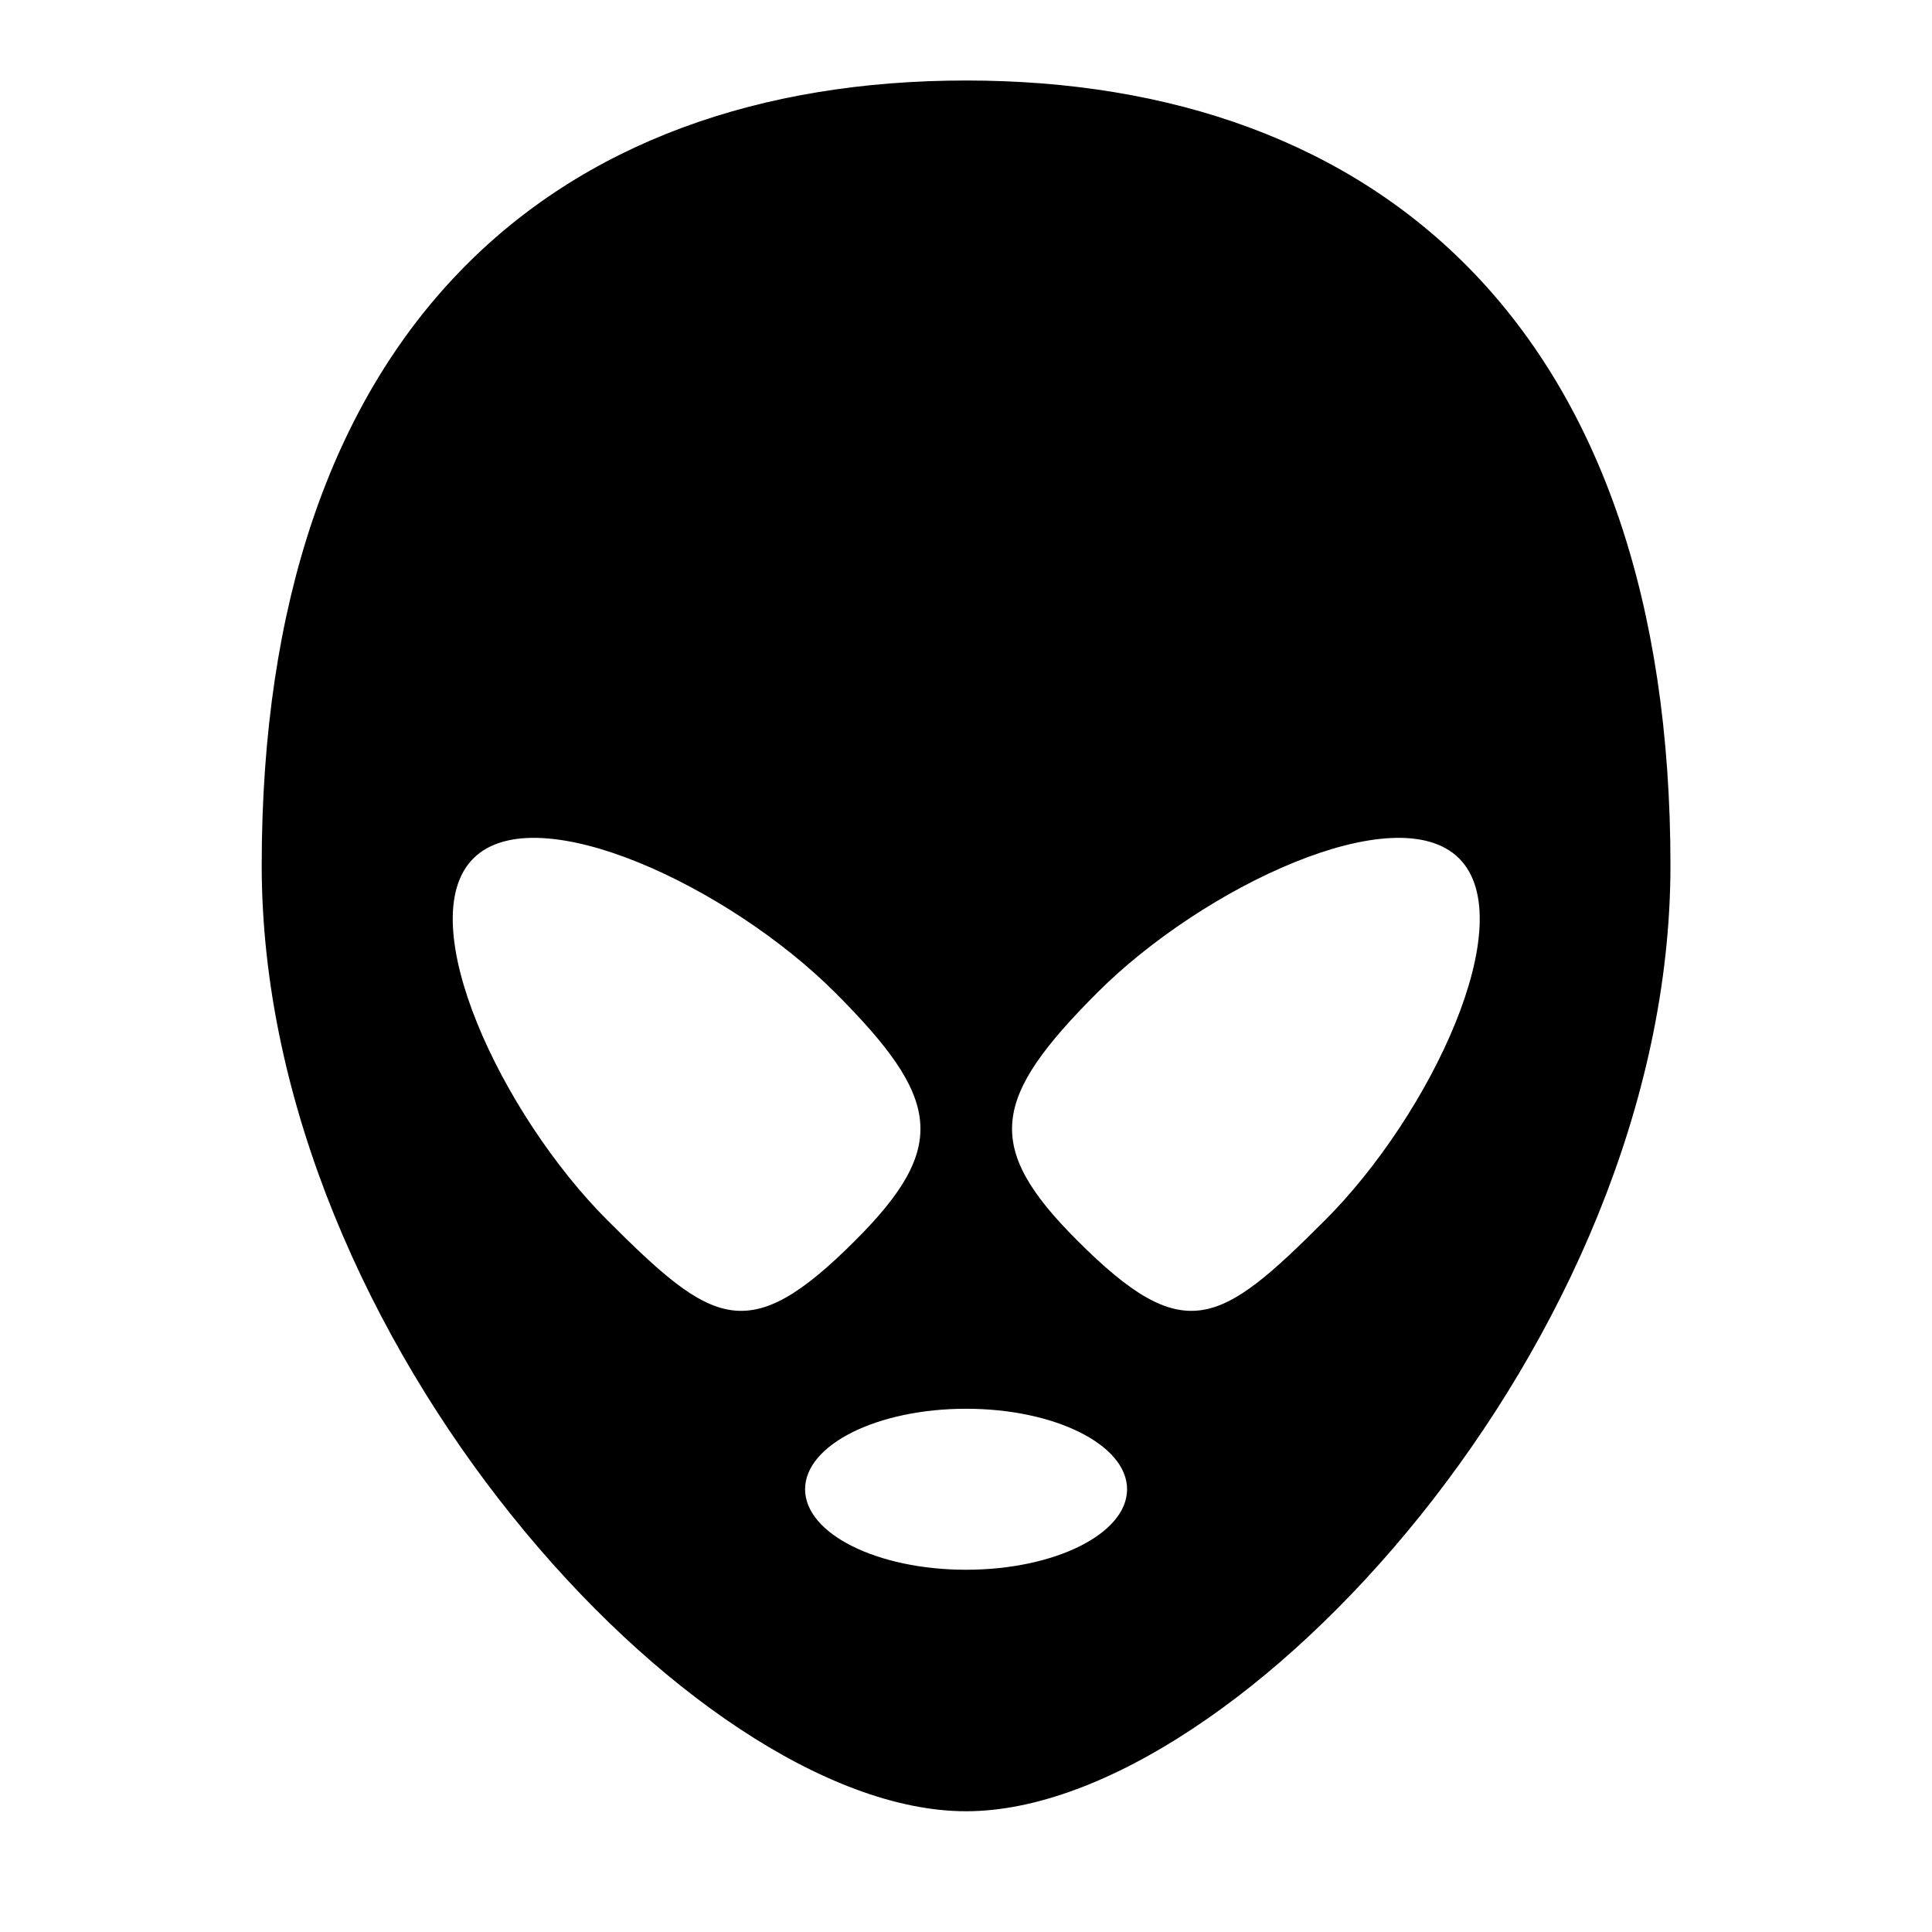 <svg width="24" height="24" viewBox="0 0 24 24" fill="none" xmlns="http://www.w3.org/2000/svg">
<path fill-rule="evenodd" clip-rule="evenodd" d="M5.696 3.389C7.254 1.766 9.451 1 12.001 1C14.551 1 16.748 1.766 18.306 3.389C19.864 5.012 20.751 7.457 20.751 10.75C20.751 13.722 19.392 16.651 17.641 18.831C16.764 19.923 15.783 20.836 14.812 21.477C13.845 22.116 12.867 22.5 12.001 22.5C11.135 22.5 10.157 22.116 9.19 21.477C8.219 20.836 7.238 19.923 6.361 18.831C4.61 16.651 3.251 13.722 3.251 10.75C3.251 7.457 4.138 5.012 5.696 3.389ZM12.001 19.5C13.105 19.5 14.001 19.052 14.001 18.5C14.001 17.948 13.105 17.5 12.001 17.5C10.896 17.5 10.001 17.948 10.001 18.5C10.001 19.052 10.896 19.5 12.001 19.5ZM10.374 12.33C11.684 13.64 11.794 14.241 10.625 15.409C9.294 16.741 8.856 16.468 7.545 15.158C6.235 13.848 5.099 11.445 5.88 10.664C6.661 9.883 9.064 11.019 10.374 12.33ZM13.381 15.409C12.212 14.241 12.322 13.64 13.632 12.33C14.942 11.019 17.345 9.883 18.126 10.664C18.907 11.445 17.771 13.848 16.46 15.158C15.15 16.468 14.712 16.741 13.381 15.409Z" fill="black"/>
</svg>
